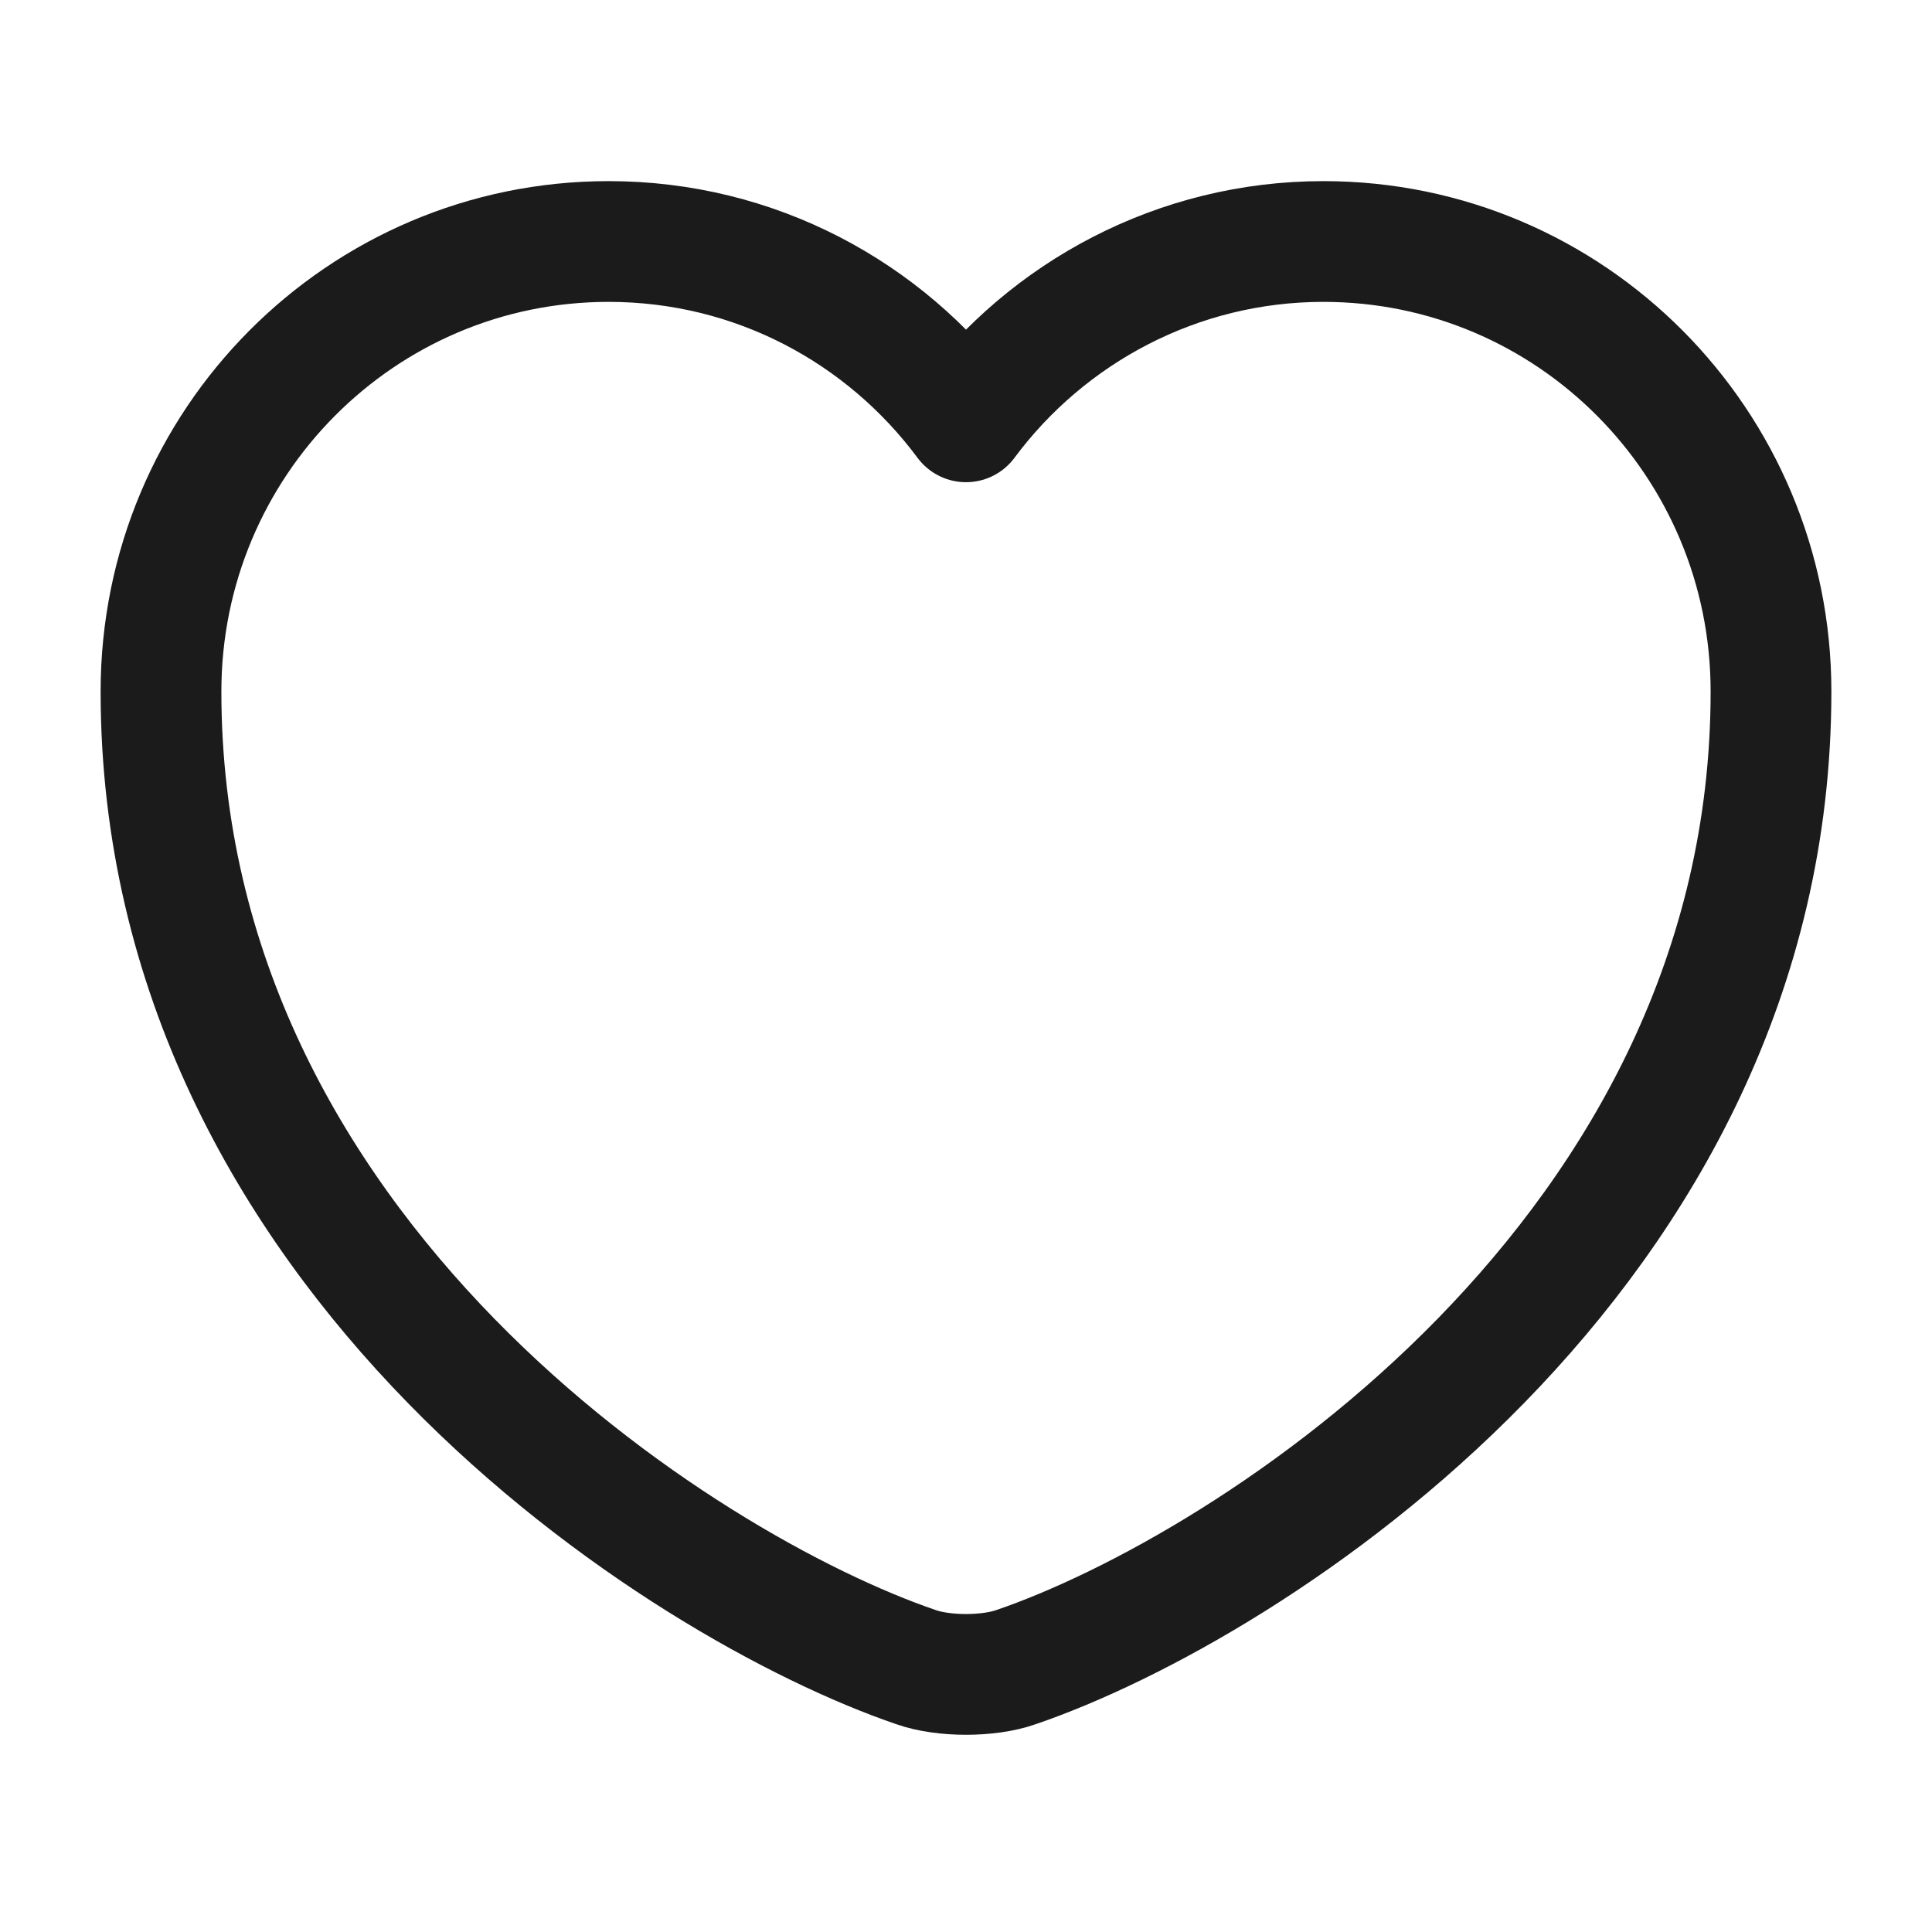 <svg width="24" height="24" viewBox="0 0 24 24" fill="none" xmlns="http://www.w3.org/2000/svg">
<path d="M12.62 20.71C12.28 20.83 11.72 20.83 11.38 20.71C8.48 19.72 2 15.59 2 8.59C2 5.5 4.49 3 7.56 3C9.38 3 10.99 3.88 12 5.24C13.01 3.88 14.63 3 16.44 3C19.51 3 22 5.5 22 8.59C22 15.59 15.52 19.72 12.62 20.71Z" stroke="#1B1B1B" stroke-width="1.5" stroke-linecap="round" stroke-linejoin="round"/>
</svg>
